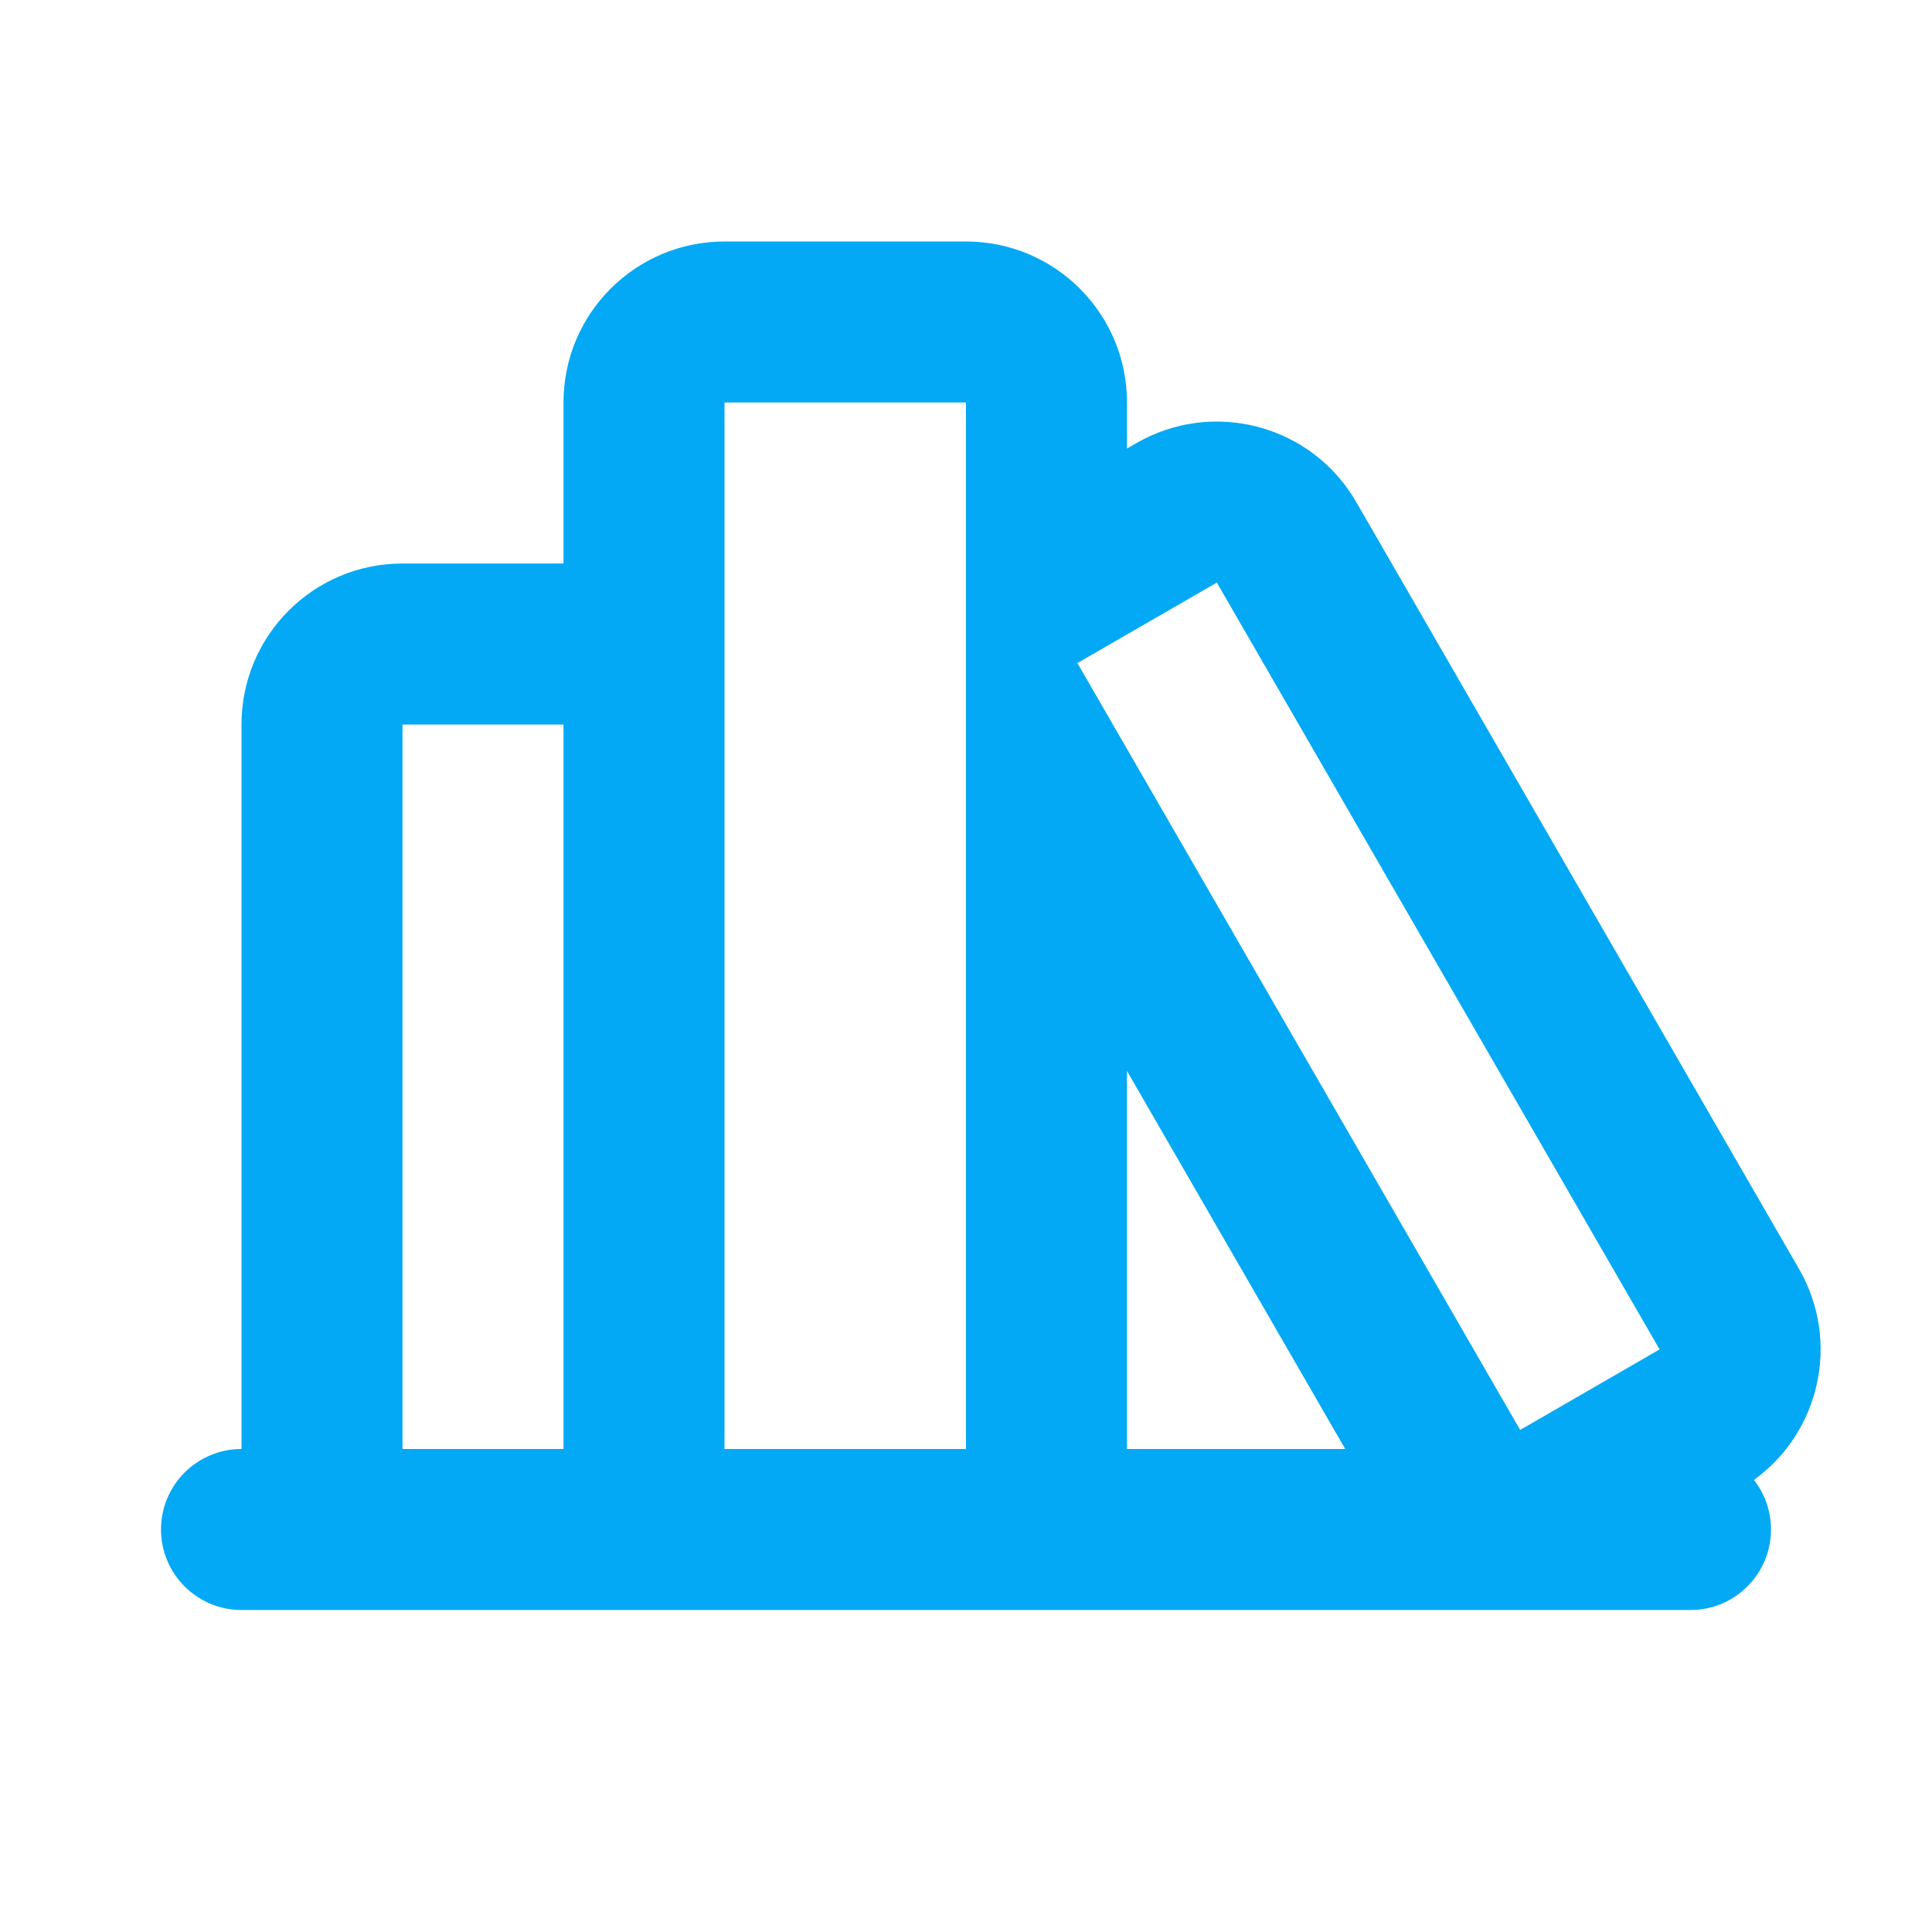 <svg xmlns="http://www.w3.org/2000/svg" width="24" height="24" viewBox="0 0 24 24">
  <path d="M13.384,8.237 L18.884,17.763 L20.616,16.763 L15.116,7.237 L13.384,8.237 Z M21.788,18.384 C21.921,18.554 22,18.768 22,19 C22,19.552 21.552,20 21,20 L3,20 C2.448,20 2,19.552 2,19 C2,18.448 2.448,18 3,18 L3,9 C3,7.895 3.895,7 5,7 L7,7 L7,5 C7,3.895 7.895,3 9,3 L12,3 C13.105,3 14,3.895 14,5 L14,5.572 L14.116,5.505 C15.073,4.953 16.296,5.28 16.848,6.237 L22.348,15.763 C22.866,16.66 22.61,17.791 21.788,18.384 Z M16.711,18 L14,13.304 L14,18 L16.711,18 Z M5,9 L5,18 L7,18 L7,9 L5,9 Z M9,5 L9,18 L12,18 L12,5 L9,5 Z" fill="#03a9f4"/>
</svg>